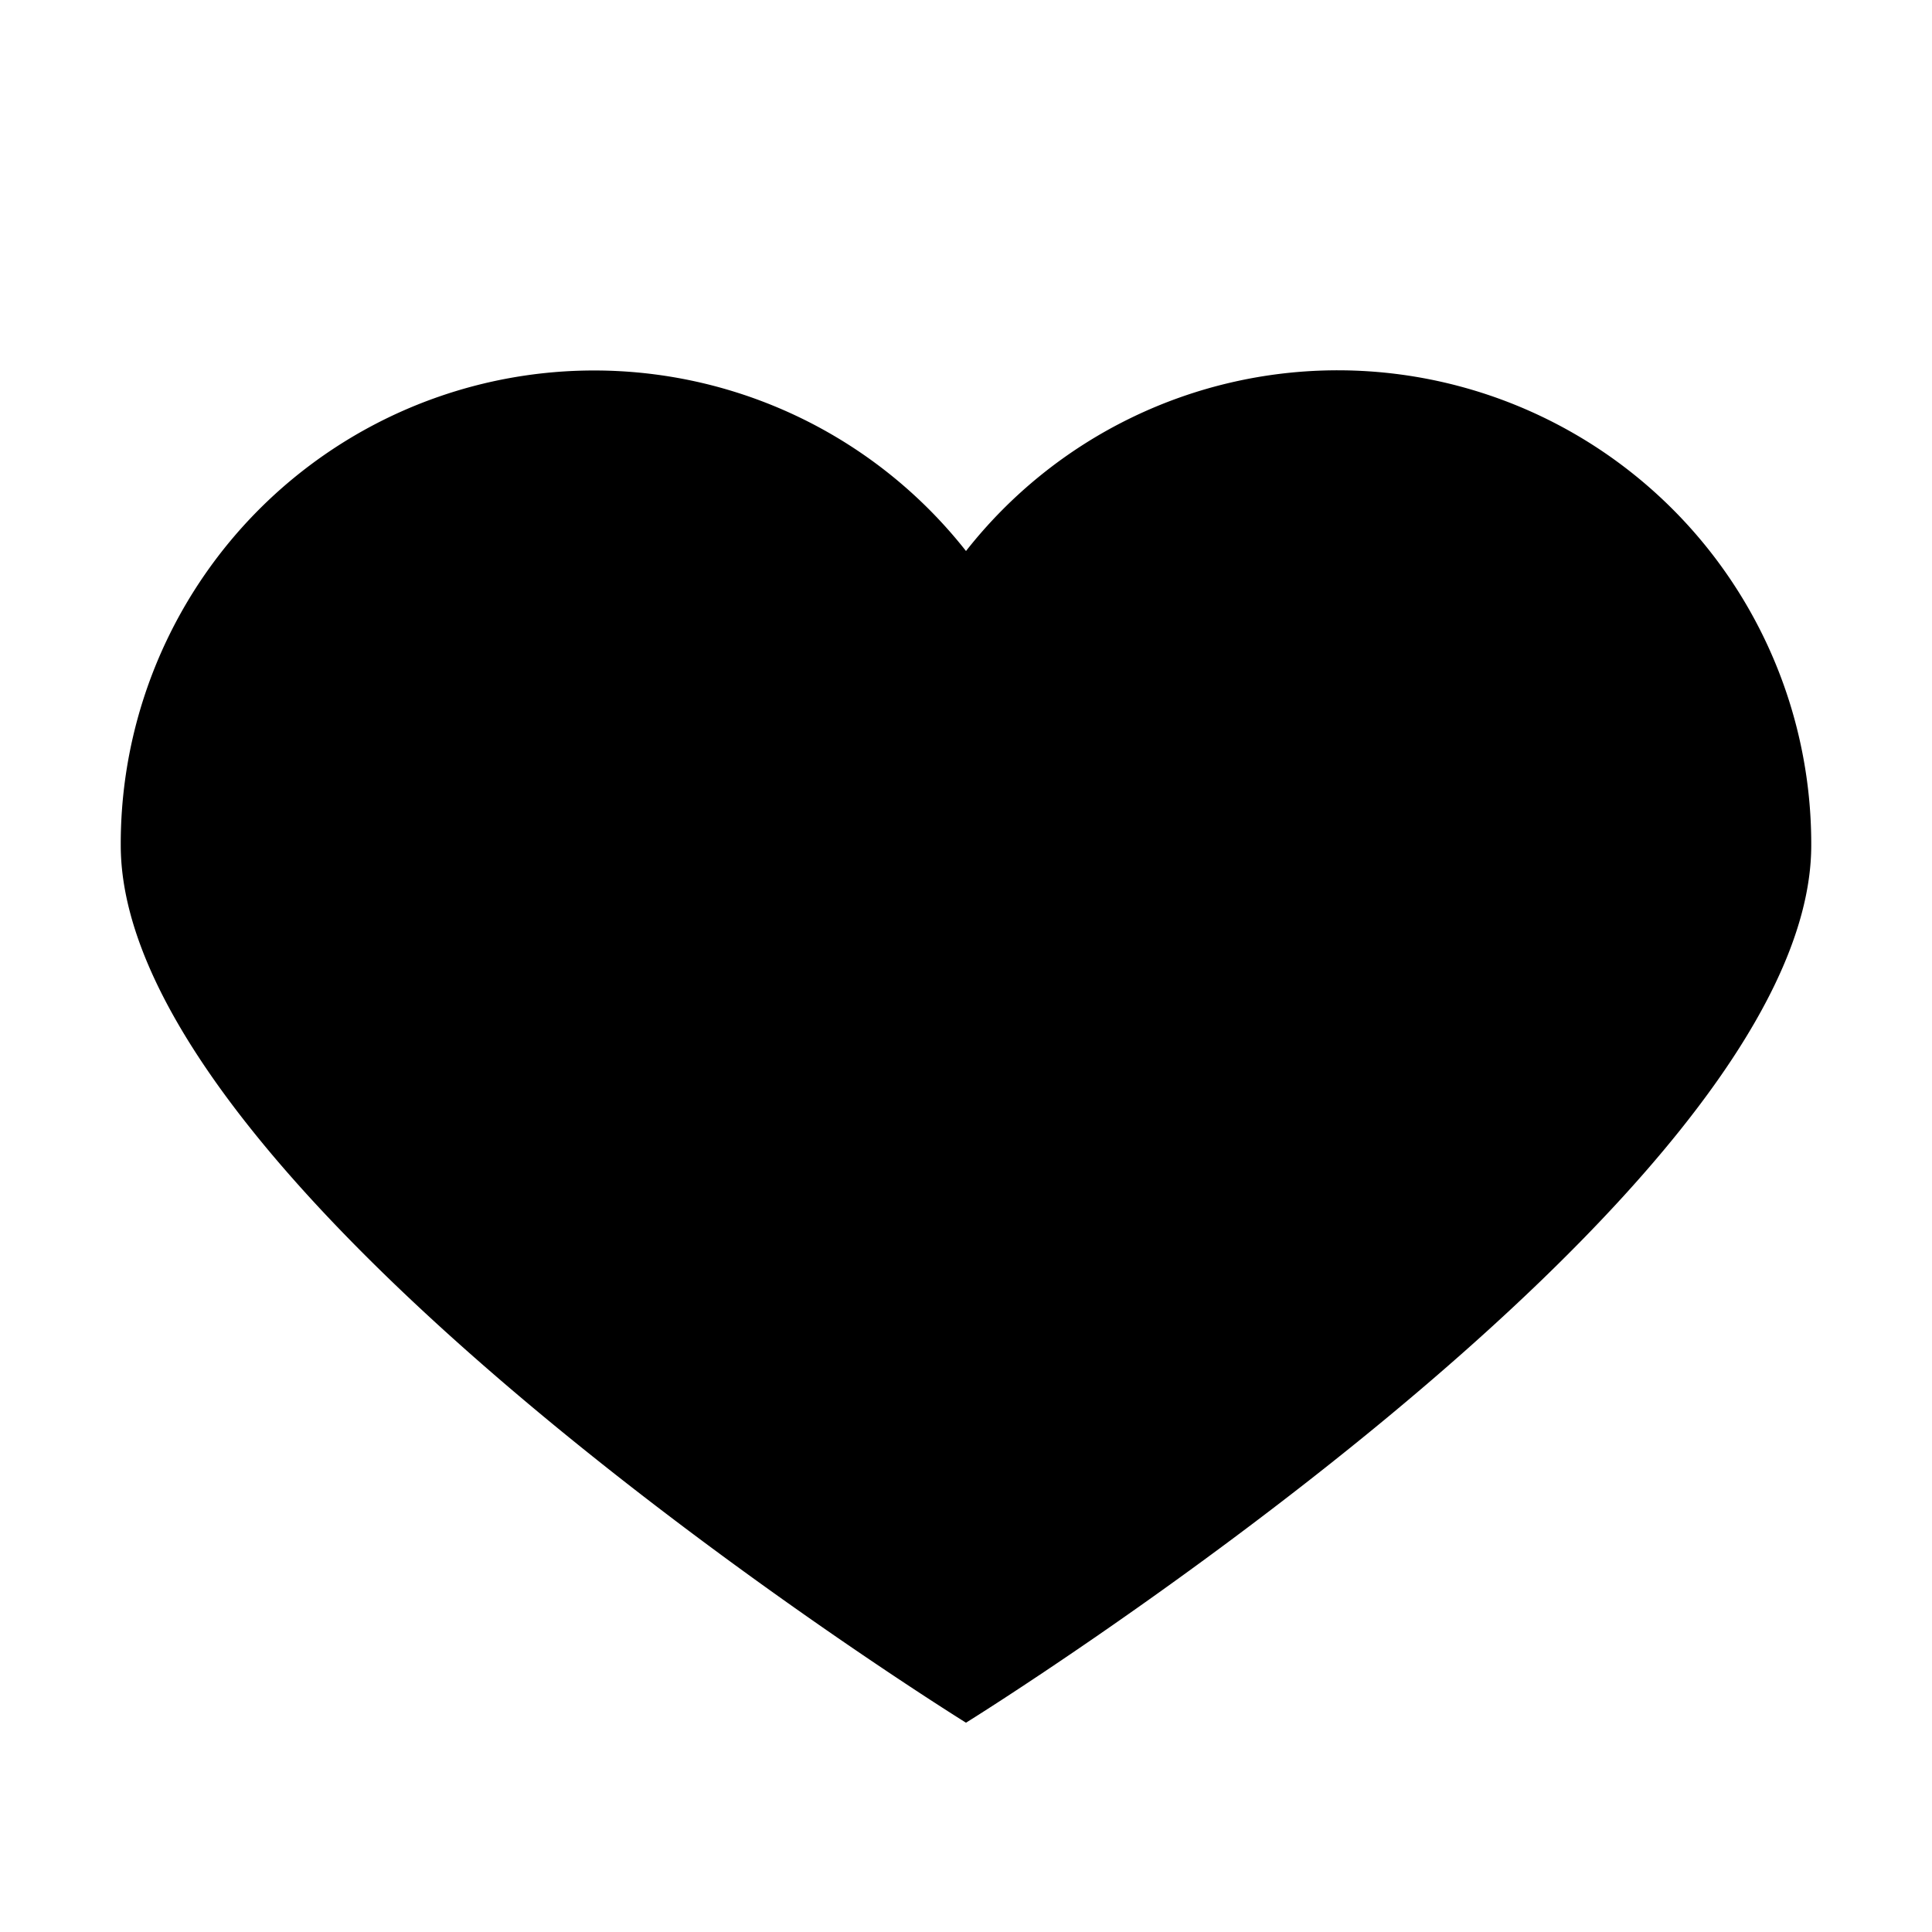 <?xml version="1.0" standalone="no"?><!DOCTYPE svg PUBLIC "-//W3C//DTD SVG 1.1//EN"
        "http://www.w3.org/Graphics/SVG/1.1/DTD/svg11.dtd">
<svg class="icon" width="20px" height="20.00px" viewBox="0 0 1024 1024" version="1.1"
     xmlns="http://www.w3.org/2000/svg">
    <path d="M709.12 196.267A250.453 250.453 0 0 0 512 292.053 250.88 250.88 0 0 0 64 448c0 187.093 448 465.067 448 465.067S960 635.093 960 448A251.093 251.093 0 0 0 709.12 196.267z"/>
</svg>